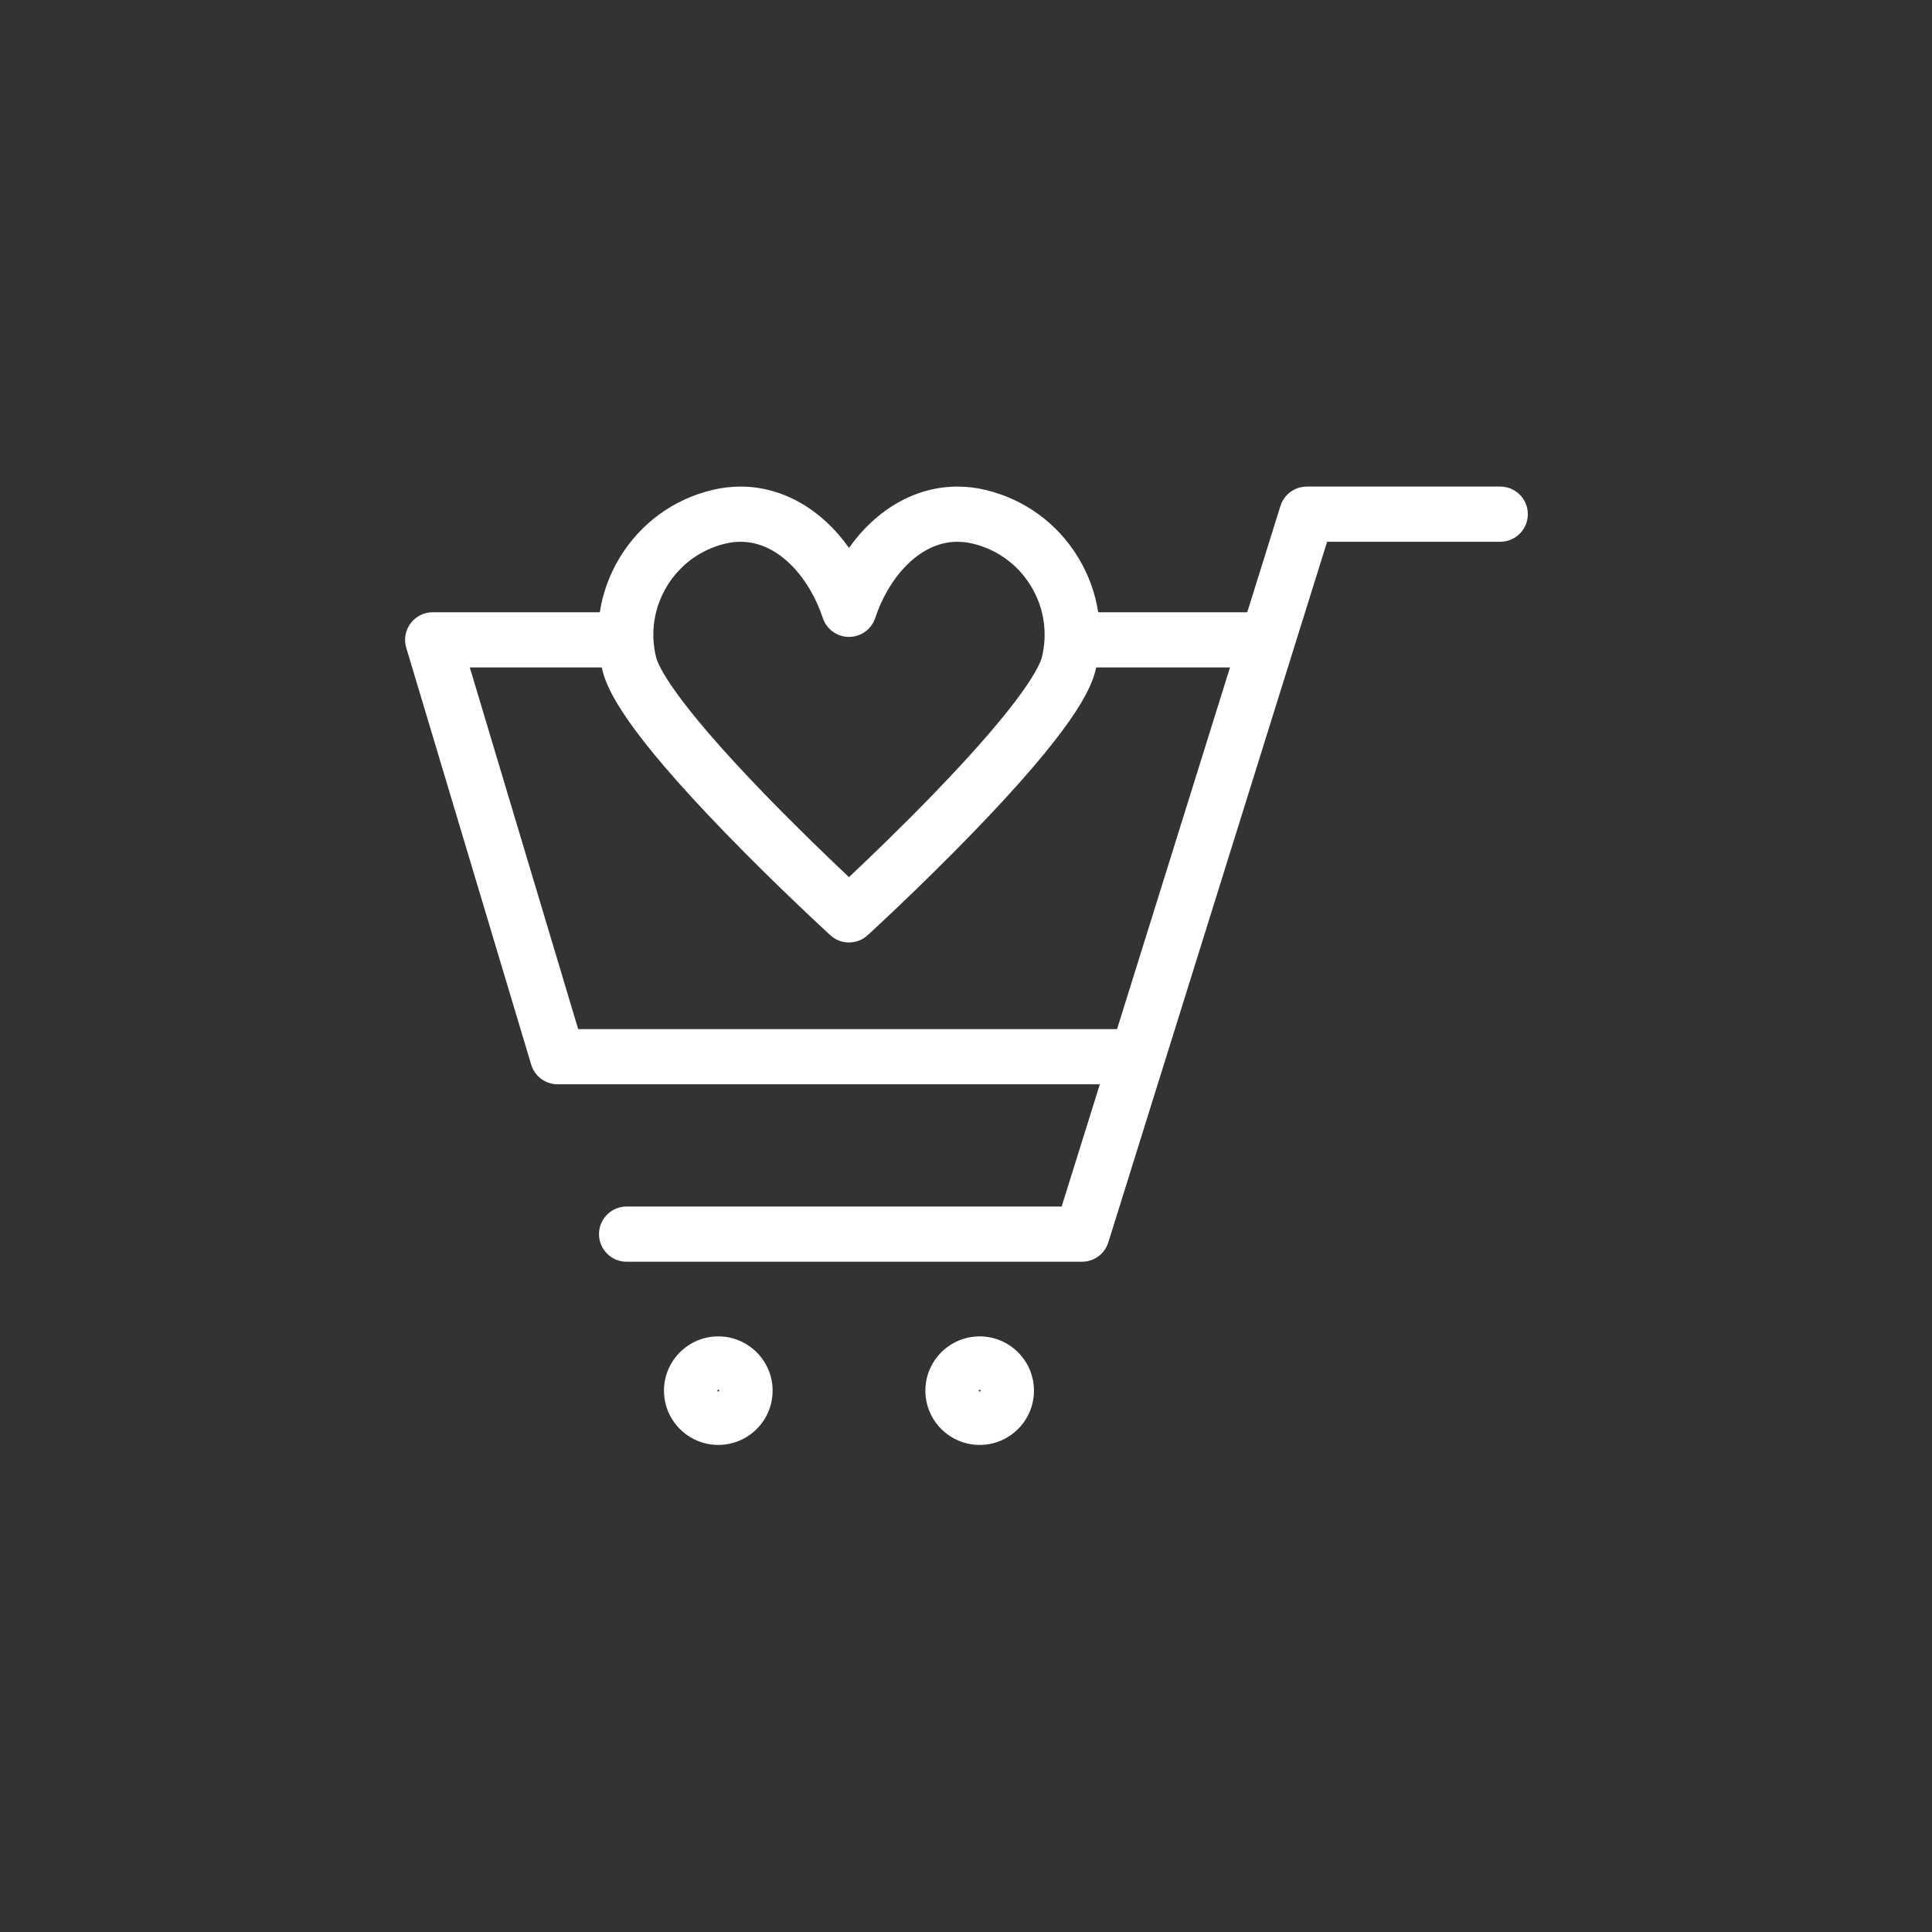 <svg xmlns="http://www.w3.org/2000/svg" xmlns:xlink="http://www.w3.org/1999/xlink" width="500" zoomAndPan="magnify" viewBox="0 0 375 375" height="500" preserveAspectRatio="xMidYMid meet" version="1.0"><rect x="0" y="0" width="375" height="375" fill="#333333" stroke="none"/><defs><clipPath id="2fbc4e328f"><path d="M 78.352 94.453 L 296.602 94.453 L 296.602 245 L 78.352 245 Z M 78.352 94.453 " clip-rule="nonzero"/></clipPath><clipPath id="9d1cdc4e6d"><path d="M 128 259 L 150 259 L 150 280.453 L 128 280.453 Z M 128 259 " clip-rule="nonzero"/></clipPath><clipPath id="da73c2e7ac"><path d="M 179 259 L 201 259 L 201 280.453 L 179 280.453 Z M 179 259 " clip-rule="nonzero"/></clipPath></defs><g clip-path="url(#2fbc4e328f)"><path fill="#ffffff" d="M 112.223 199.746 L 91.188 129.551 L 116.809 129.551 C 116.848 129.711 116.875 129.871 116.914 130.031 C 117.879 134.031 121.406 141.66 140.754 161.637 C 151.035 172.254 161.078 181.441 161.176 181.531 C 162.199 182.465 163.496 182.934 164.793 182.934 C 166.09 182.934 167.383 182.465 168.406 181.527 C 168.508 181.438 178.547 172.254 188.824 161.637 C 208.16 141.66 211.688 134.035 212.66 130.035 C 212.699 129.875 212.73 129.715 212.766 129.551 L 238.742 129.551 L 216.82 199.746 Z M 129.48 113.738 C 132.016 109.586 136.016 106.668 140.738 105.527 C 141.746 105.281 142.754 105.16 143.738 105.16 C 151.41 105.16 157.281 112.582 159.699 119.938 C 160.422 122.137 162.477 123.625 164.793 123.625 C 167.109 123.625 169.16 122.137 169.883 119.938 C 172.301 112.582 178.168 105.16 185.836 105.16 C 186.82 105.16 187.828 105.281 188.84 105.527 C 193.562 106.668 197.562 109.586 200.094 113.738 C 201.965 116.805 202.867 120.277 202.75 123.785 C 202.742 123.922 202.73 124.055 202.73 124.195 C 202.73 124.199 202.73 124.199 202.73 124.203 C 202.668 125.309 202.512 126.414 202.242 127.508 C 201.875 129.027 199.266 135.438 181.156 154.152 C 174.816 160.699 168.566 166.695 164.789 170.25 C 161.012 166.695 154.762 160.699 148.422 154.148 C 130.305 135.438 127.699 129.031 127.332 127.508 C 126.184 122.781 126.949 117.895 129.48 113.738 Z M 291.191 94.441 L 253.684 94.441 C 253.488 94.441 253.297 94.449 253.102 94.469 C 253.082 94.473 253.066 94.477 253.047 94.48 C 252.891 94.496 252.738 94.516 252.59 94.547 C 252.504 94.566 252.418 94.59 252.332 94.613 C 252.25 94.633 252.172 94.648 252.09 94.672 C 251.984 94.707 251.883 94.746 251.777 94.785 C 251.723 94.805 251.664 94.824 251.605 94.848 C 251.504 94.891 251.402 94.938 251.305 94.988 C 251.25 95.016 251.191 95.039 251.137 95.07 C 251.051 95.117 250.965 95.168 250.879 95.219 C 250.816 95.258 250.75 95.293 250.688 95.336 C 250.617 95.379 250.555 95.43 250.488 95.477 C 250.414 95.535 250.336 95.59 250.262 95.648 C 250.215 95.688 250.168 95.73 250.121 95.77 C 250.039 95.844 249.953 95.918 249.875 95.996 C 249.84 96.031 249.809 96.066 249.773 96.105 C 249.688 96.195 249.602 96.285 249.523 96.379 C 249.492 96.414 249.469 96.453 249.438 96.488 C 249.363 96.586 249.285 96.688 249.215 96.789 C 249.176 96.844 249.145 96.902 249.113 96.957 C 249.055 97.047 248.996 97.137 248.949 97.227 C 248.883 97.344 248.828 97.465 248.773 97.582 C 248.754 97.621 248.734 97.656 248.719 97.695 C 248.645 97.867 248.578 98.047 248.523 98.23 L 242.09 118.836 L 213.156 118.836 C 212.586 115.102 211.273 111.484 209.246 108.16 C 205.223 101.562 198.871 96.926 191.355 95.109 C 189.523 94.668 187.668 94.445 185.836 94.445 C 177.645 94.445 170.062 98.891 164.789 106.344 C 159.52 98.891 151.938 94.445 143.738 94.445 C 141.906 94.445 140.051 94.668 138.215 95.113 C 130.707 96.93 124.355 101.562 120.332 108.16 C 118.305 111.484 116.992 115.105 116.422 118.836 L 83.988 118.836 C 82.293 118.836 80.699 119.637 79.688 120.996 C 78.676 122.355 78.367 124.109 78.852 125.73 L 103.102 206.641 C 103.781 208.91 105.867 210.461 108.234 210.461 L 213.477 210.461 L 206.066 234.188 L 121.625 234.188 C 118.664 234.188 116.266 236.586 116.266 239.547 C 116.266 242.504 118.664 244.902 121.625 244.902 L 210.008 244.902 C 212.355 244.902 214.426 243.379 215.125 241.141 L 225.852 206.793 C 225.871 206.73 225.891 206.668 225.91 206.602 L 257.59 105.156 L 291.191 105.156 C 294.152 105.156 296.551 102.758 296.551 99.801 C 296.551 96.84 294.152 94.441 291.191 94.441 " fill-opacity="1" fill-rule="nonzero"/></g><g clip-path="url(#9d1cdc4e6d)"><path fill="#ffffff" d="M 139.418 270.105 C 139.328 270.105 139.246 270.02 139.246 269.926 C 139.246 269.836 139.328 269.746 139.418 269.746 C 139.512 269.746 139.598 269.832 139.598 269.926 C 139.598 270.023 139.516 270.105 139.418 270.105 Z M 139.418 259.391 C 133.605 259.391 128.879 264.117 128.879 269.926 C 128.879 275.734 133.605 280.461 139.418 280.461 C 145.234 280.461 149.965 275.734 149.965 269.926 C 149.965 264.117 145.234 259.391 139.418 259.391 " fill-opacity="1" fill-rule="nonzero"/></g><g clip-path="url(#da73c2e7ac)"><path fill="#ffffff" d="M 190.152 270.105 C 190.059 270.105 189.973 270.02 189.973 269.926 C 189.973 269.832 190.059 269.746 190.152 269.746 C 190.246 269.746 190.332 269.832 190.332 269.926 C 190.332 270.023 190.25 270.105 190.152 270.105 Z M 190.152 259.391 C 184.34 259.391 179.613 264.117 179.613 269.926 C 179.613 275.734 184.34 280.461 190.152 280.461 C 195.965 280.461 200.691 275.734 200.691 269.926 C 200.691 264.117 195.965 259.391 190.152 259.391 " fill-opacity="1" fill-rule="nonzero"/></g></svg>